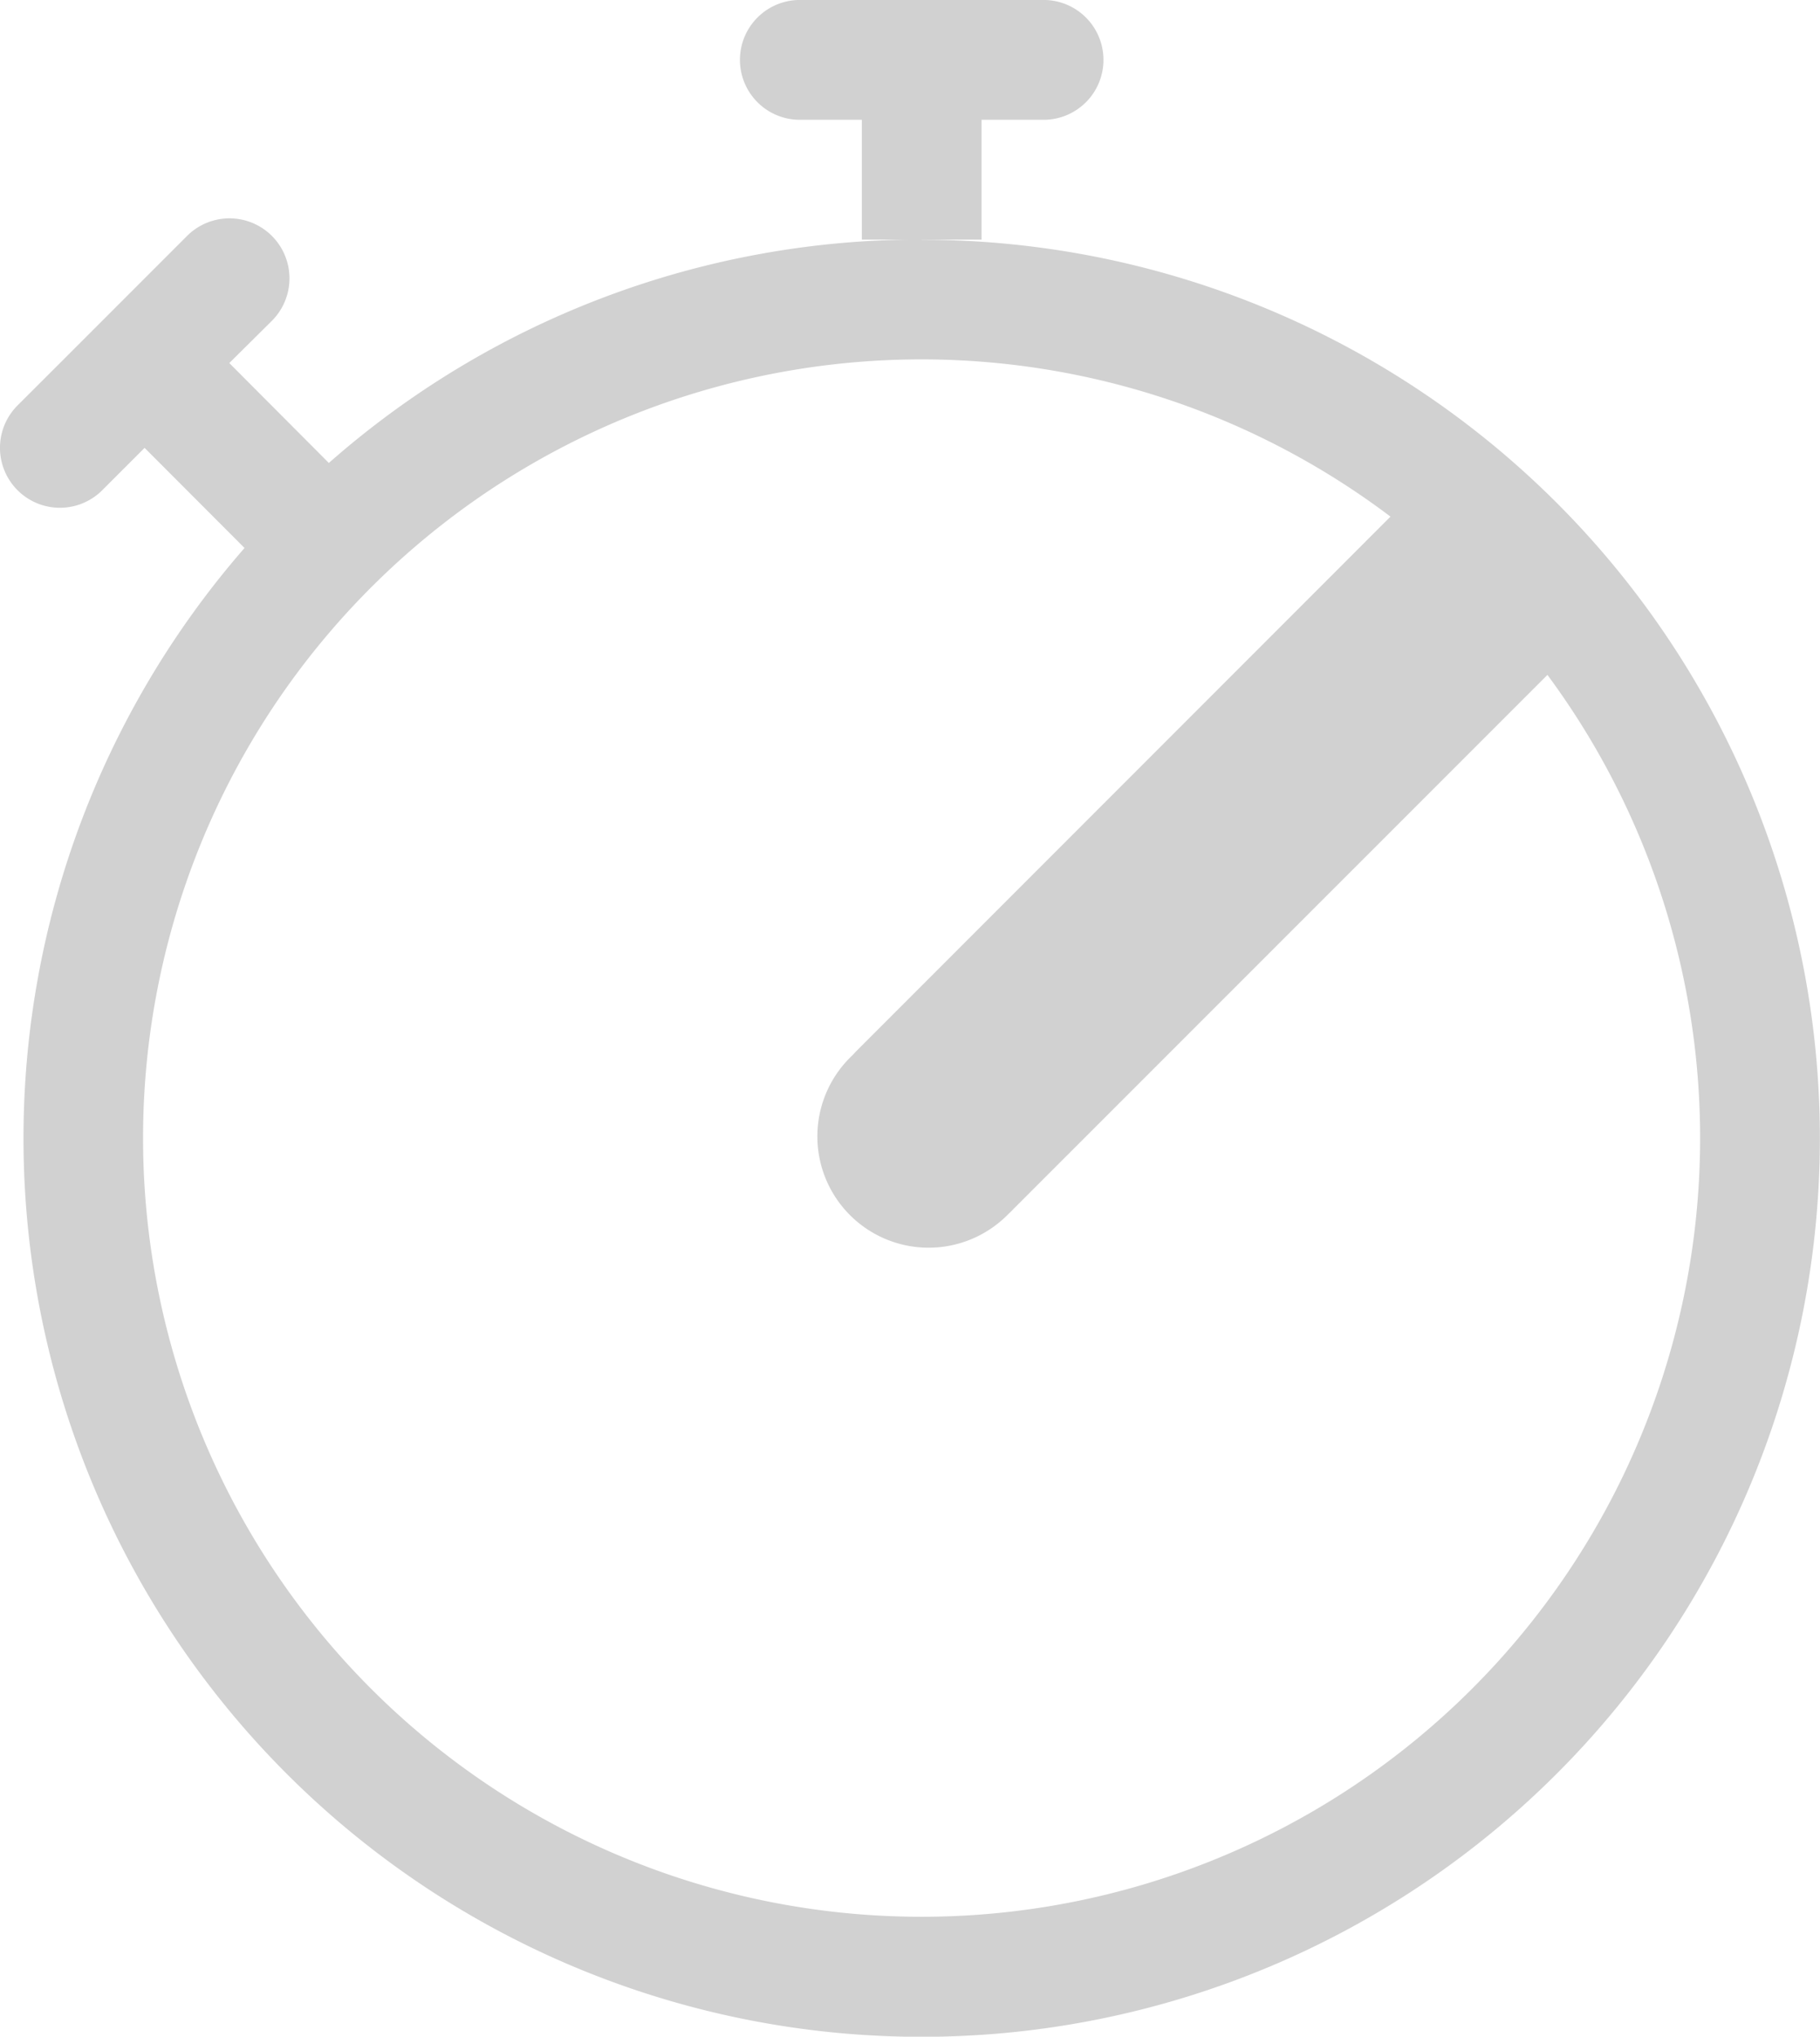 <svg xmlns="http://www.w3.org/2000/svg" width="24.733" height="27.667" viewBox="0 0 24.733 27.667">
  <g id="그룹_3986" data-name="그룹 3986" transform="translate(-2.936)">
    <path id="패스_16471" data-name="패스 16471" d="M11.255,1.627h.814a.814.814,0,1,0,0-1.627H8.814a.814.814,0,1,0,0,1.627h.814V3.255h1.627Z" transform="translate(5.02)" fill="#d1d1d1"/>
    <path id="패스_16472" data-name="패스 16472" d="M14.329,2.11A12.157,12.157,0,0,0,6.273,5.145L4.92,3.788,5.5,3.213A.814.814,0,1,0,4.345,2.062l-.575.575L2.619,3.788l-.577.576A.814.814,0,1,0,3.194,5.515l.575-.575L5.127,6.3a12.206,12.206,0,1,0,9.2-4.187Zm0,22.784A10.578,10.578,0,1,1,20.7,5.874L13.44,13.136c-.017.017-.03.033-.046.05a1.512,1.512,0,1,0,2.085,2.19l.046-.045c.019-.017.037-.037.055-.055l7.253-7.252a10.578,10.578,0,0,1-8.5,16.87Z" transform="translate(1.132 1.144)" fill="#d1d1d1"/>
  </g>
</svg>
